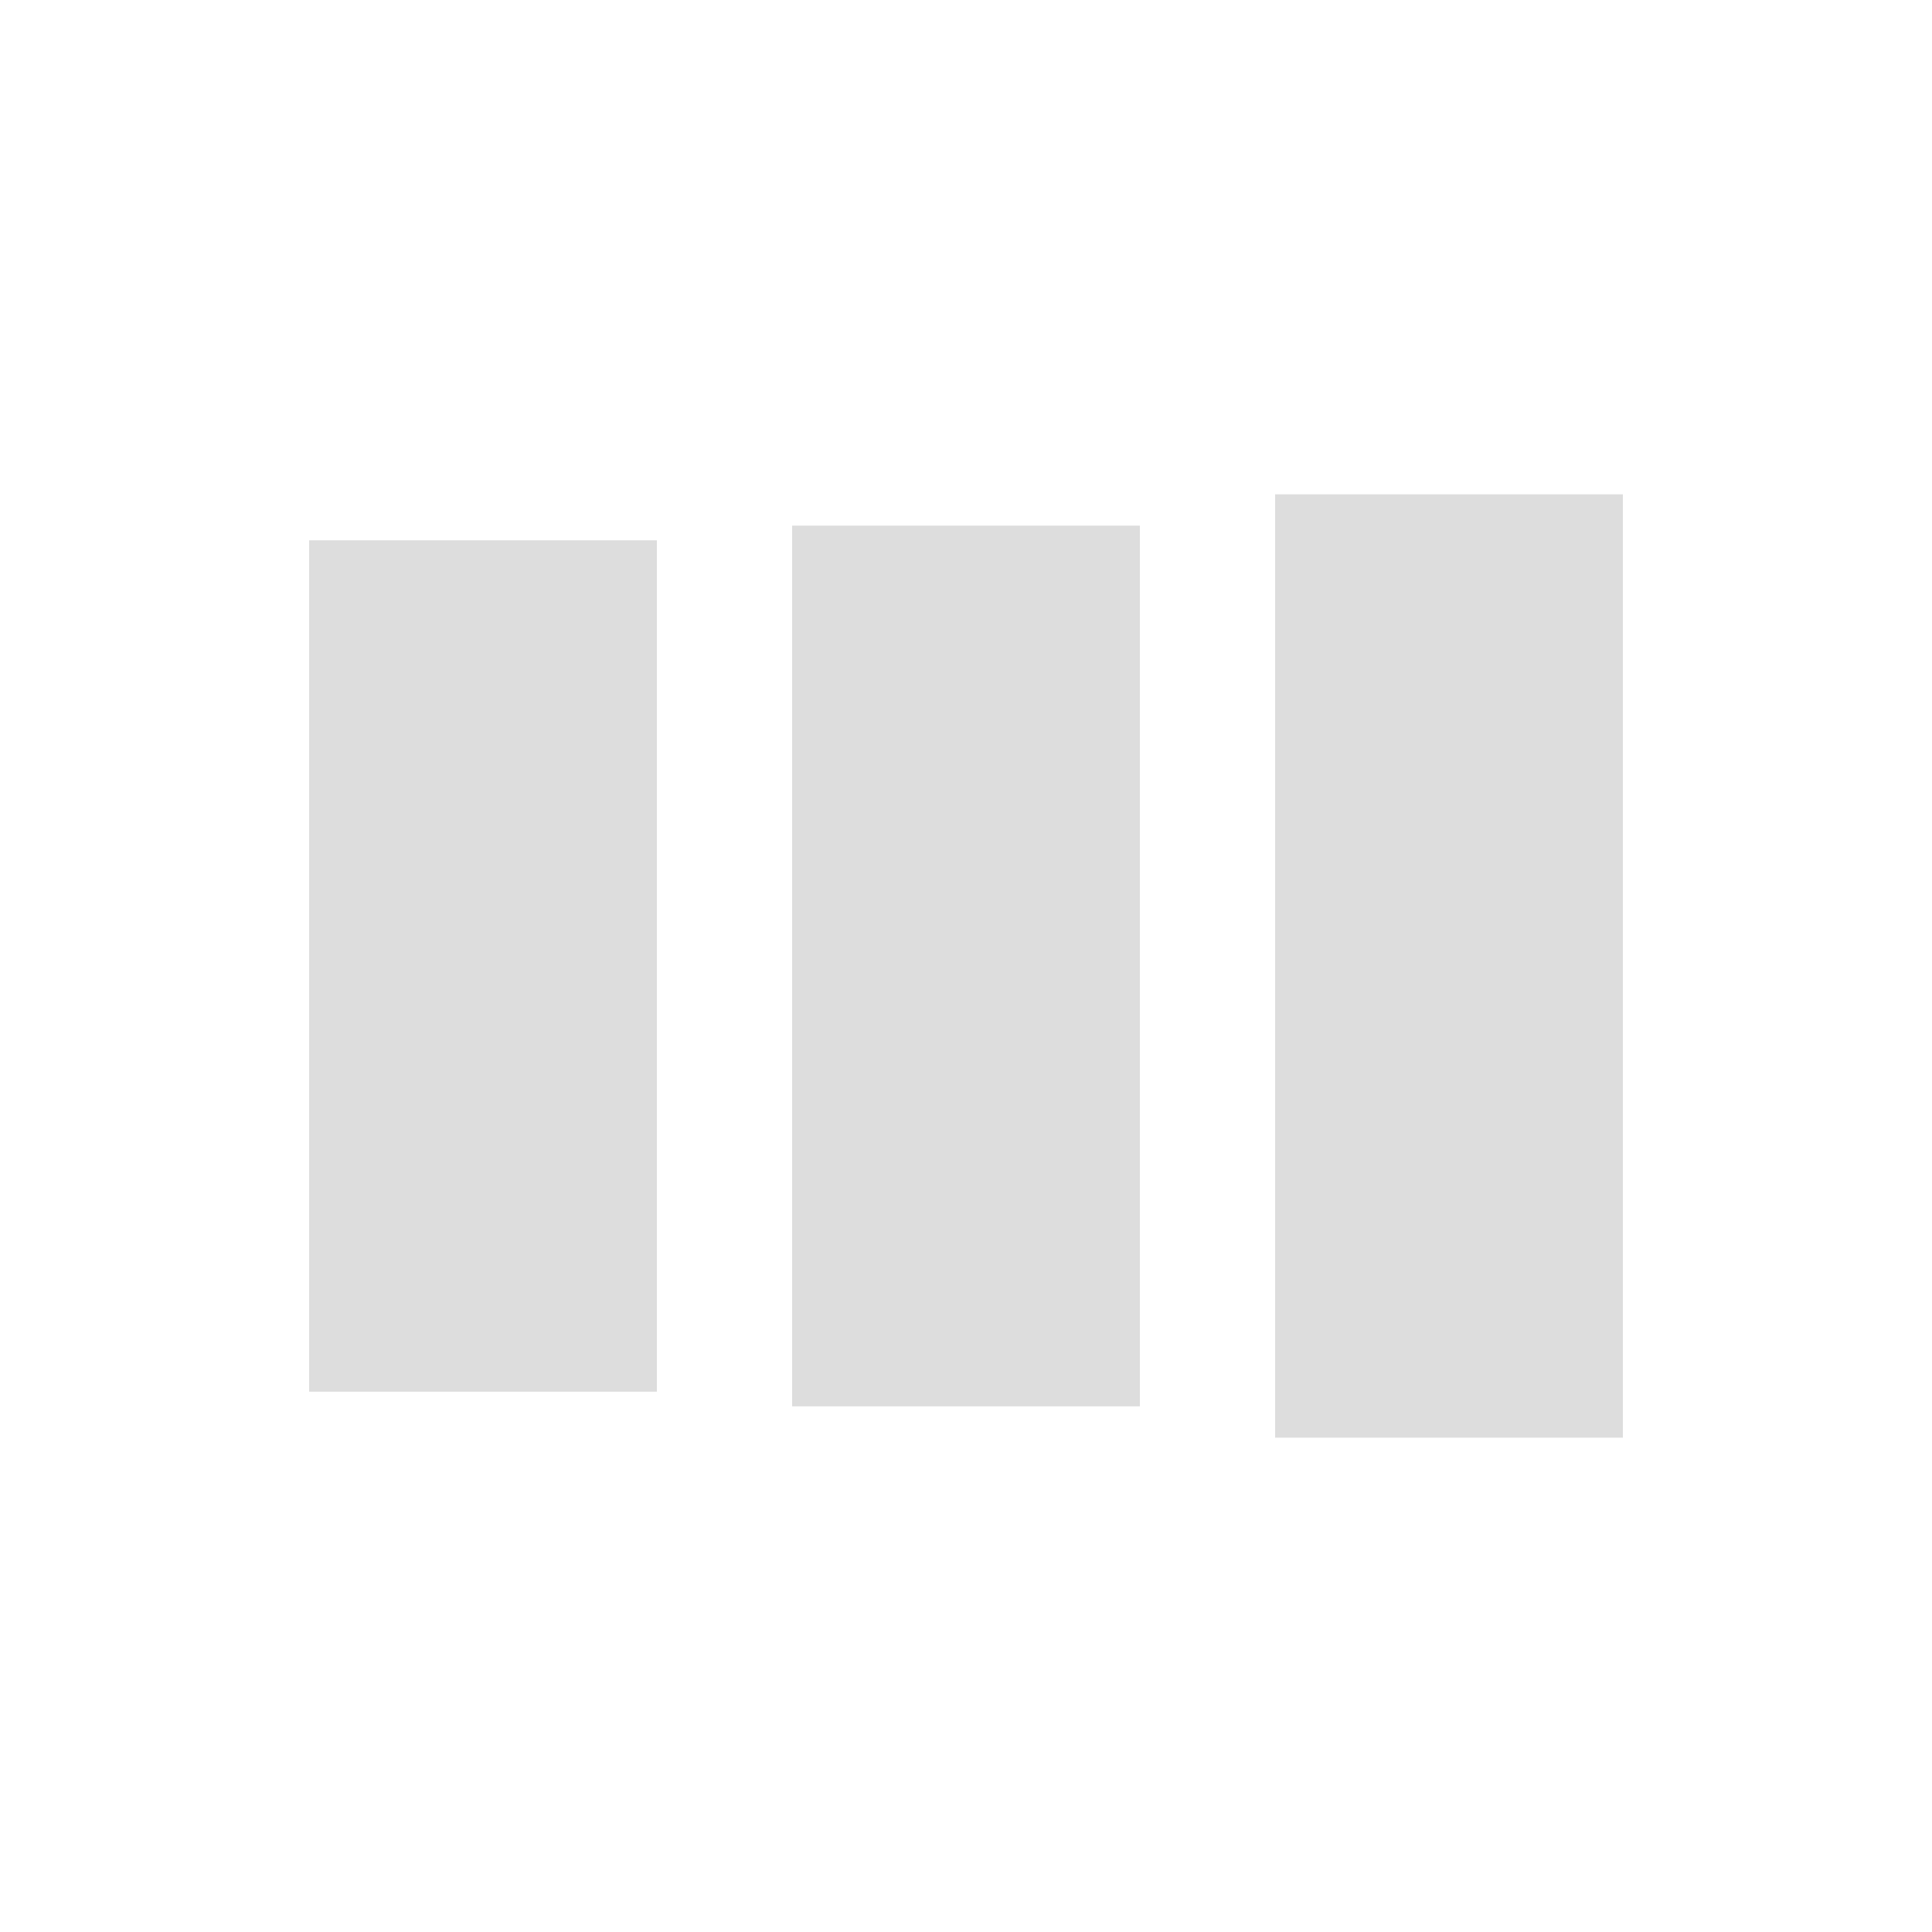 <?xml version="1.0" encoding="utf-8"?>
<svg xmlns="http://www.w3.org/2000/svg" xmlns:xlink="http://www.w3.org/1999/xlink" style="margin: auto; background: none; display: block; shape-rendering: auto;" width="84px" height="84px" viewBox="0 0 100 100" preserveAspectRatio="xMidYMid">
<rect x="16" y="27.966" width="18" height="44.068" fill="#dddddd">
  <animate attributeName="y" repeatCount="indefinite" dur="1s" calcMode="spline" keyTimes="0;0.5;1" values="18.5;29;29" keySplines="0 0.5 0.5 1;0 0.5 0.5 1" begin="-0.2s"></animate>
  <animate attributeName="height" repeatCount="indefinite" dur="1s" calcMode="spline" keyTimes="0;0.5;1" values="63;42;42" keySplines="0 0.5 0.5 1;0 0.5 0.5 1" begin="-0.2s"></animate>
</rect>
<rect x="41" y="27.207" width="18" height="45.585" fill="#dddddd">
  <animate attributeName="y" repeatCount="indefinite" dur="1s" calcMode="spline" keyTimes="0;0.5;1" values="21.125;29;29" keySplines="0 0.5 0.5 1;0 0.5 0.5 1" begin="-0.1s"></animate>
  <animate attributeName="height" repeatCount="indefinite" dur="1s" calcMode="spline" keyTimes="0;0.5;1" values="57.75;42;42" keySplines="0 0.5 0.5 1;0 0.5 0.5 1" begin="-0.1s"></animate>
</rect>
<rect x="66" y="25.587" width="18" height="48.826" fill="#dddddd">
  <animate attributeName="y" repeatCount="indefinite" dur="1s" calcMode="spline" keyTimes="0;0.5;1" values="21.125;29;29" keySplines="0 0.5 0.5 1;0 0.5 0.5 1"></animate>
  <animate attributeName="height" repeatCount="indefinite" dur="1s" calcMode="spline" keyTimes="0;0.5;1" values="57.75;42;42" keySplines="0 0.5 0.5 1;0 0.5 0.5 1"></animate>
</rect>
<!-- [ldio] generated by https://loading.io/ --></svg>